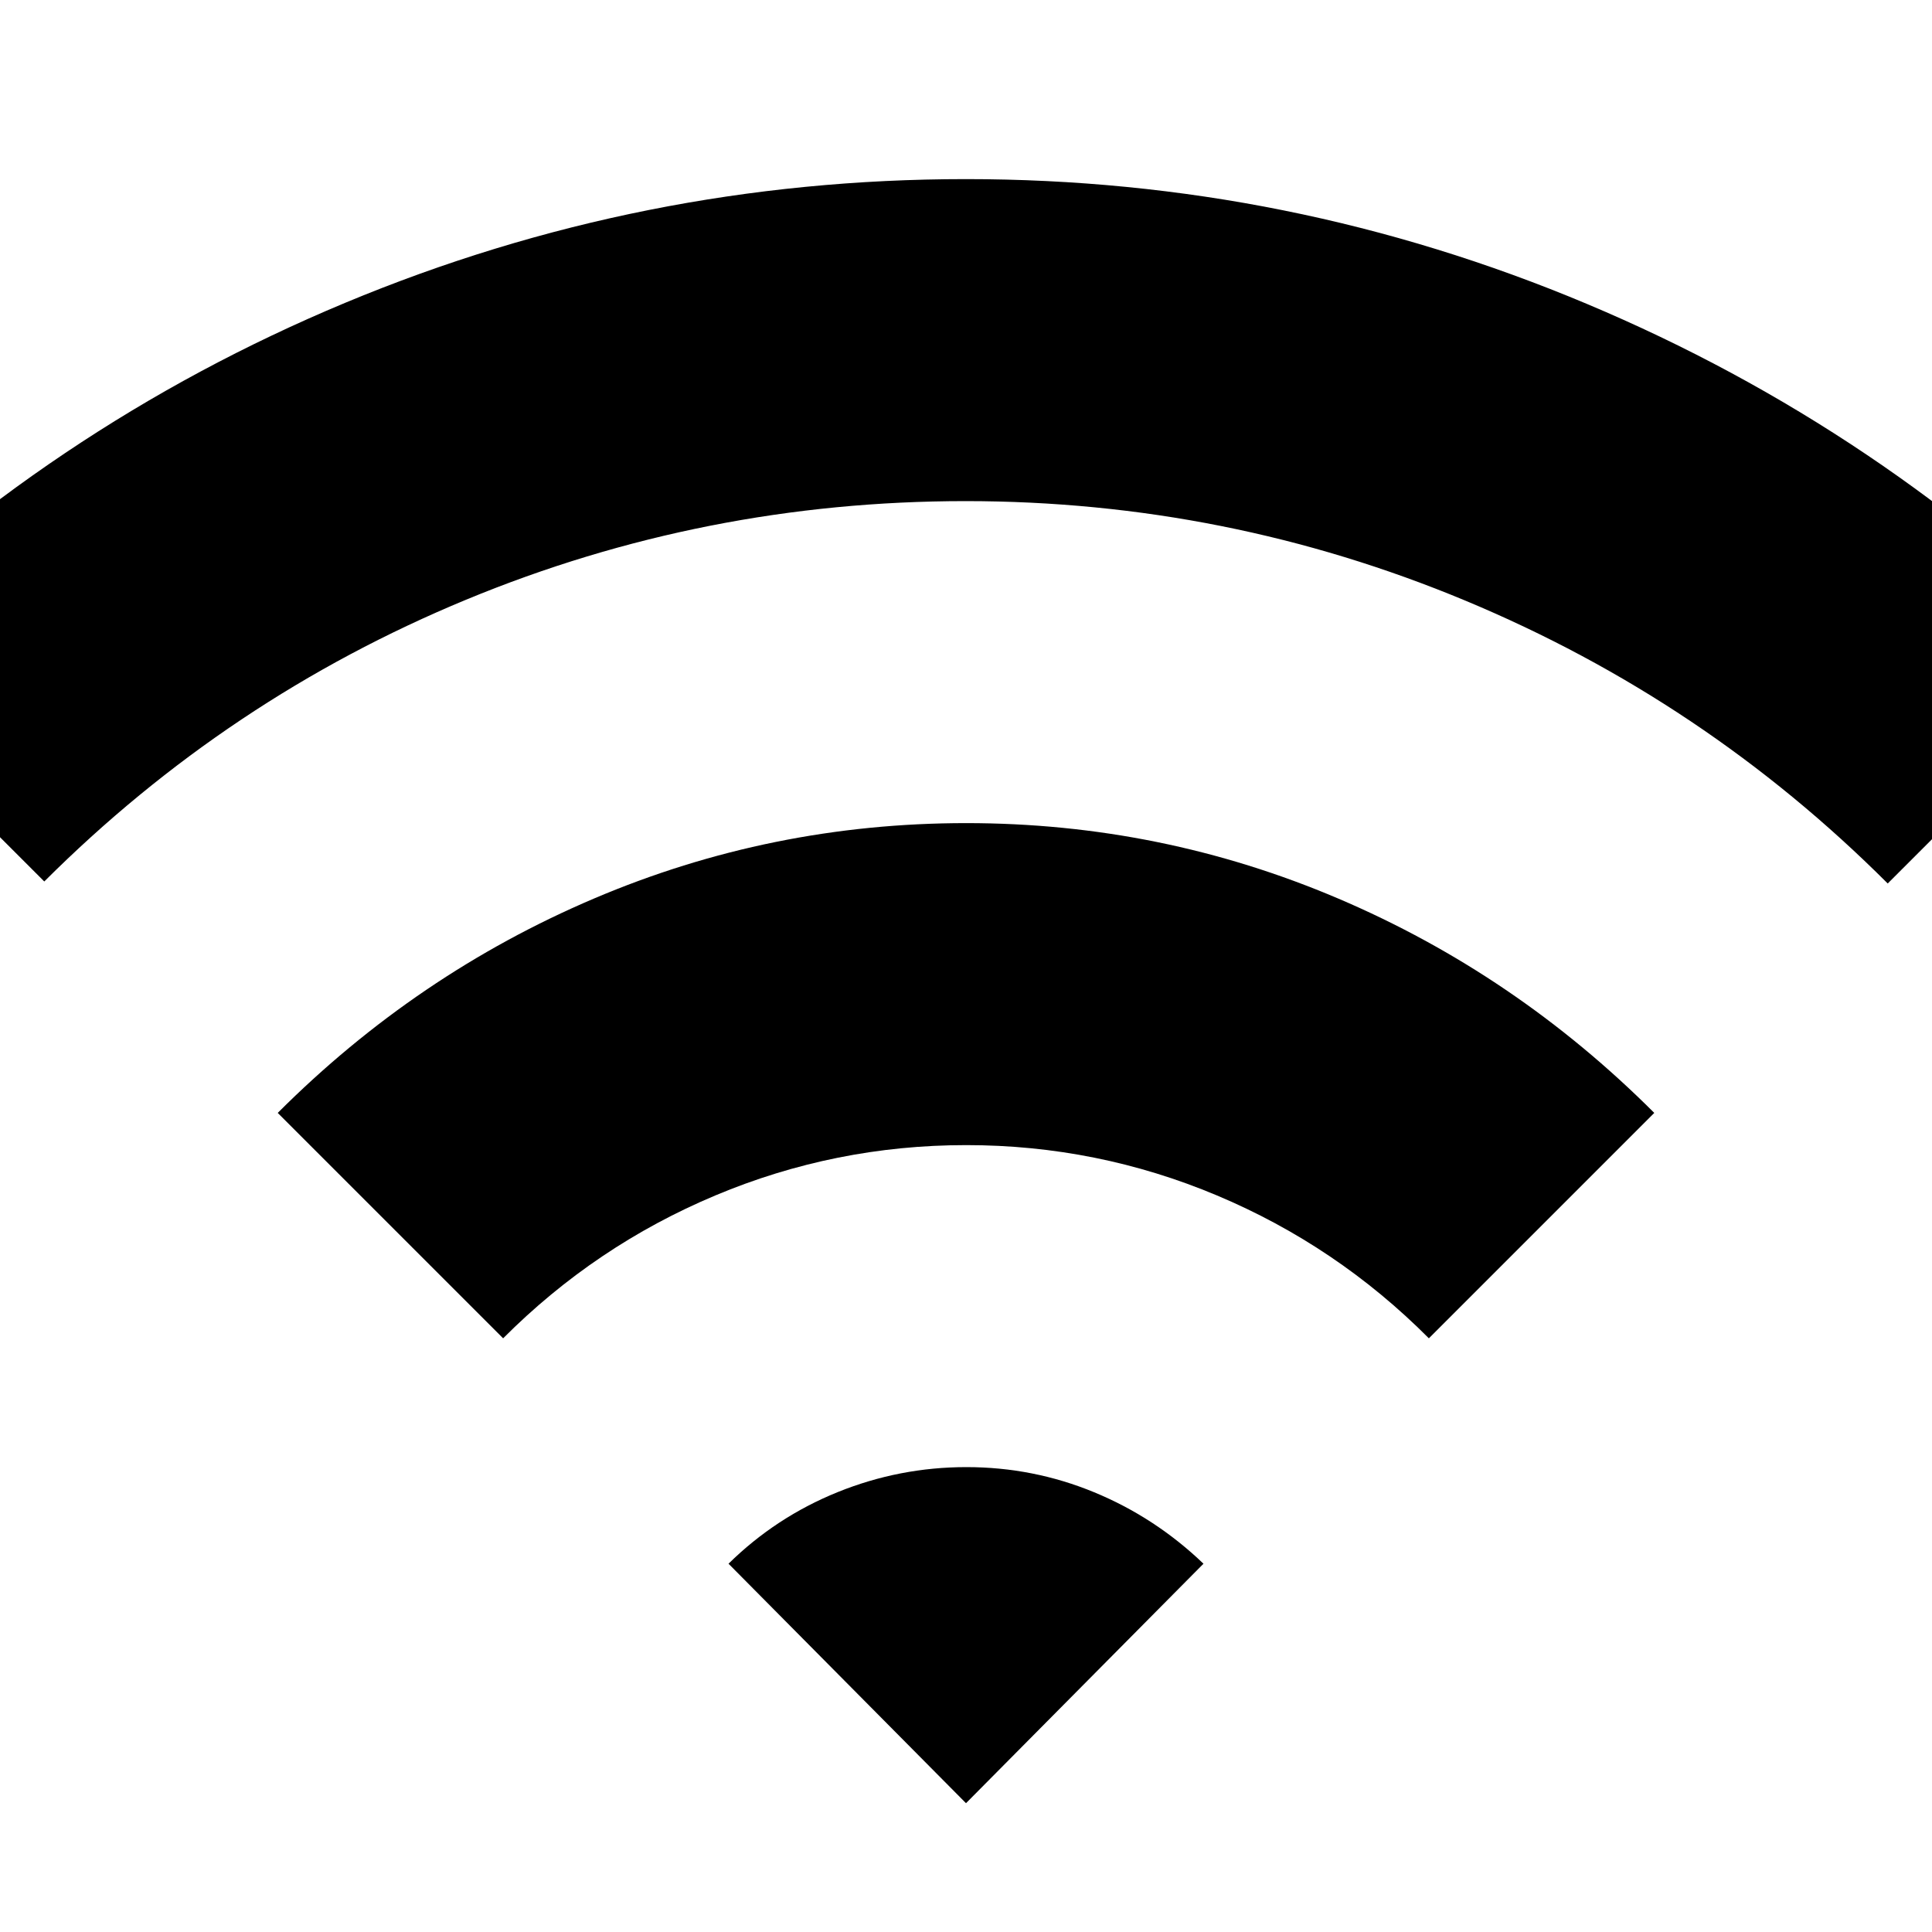 <svg xmlns="http://www.w3.org/2000/svg" height="24" viewBox="0 -960 960 960" width="24"><path d="M250-295 138-407q69-69 157.1-106.5 88.09-37.5 185-37.5 96.9 0 184.9 37.5T822-407L710-295q-45.78-45.96-105.28-70.98Q545.21-391 480.1-391q-65.1 0-124.68 25.02Q295.83-340.96 250-295ZM22-522-90-634Q24-748 171.44-809.5t308.5-61.5Q641-871 788.5-809T1050-633L938-521q-91-91-209.75-140.5Q609.51-711 479.75-711 350-711 231.62-662.02T22-522ZM480-64 362-183q23.56-23.17 54.28-35.59Q447-231 480.2-231q33.21 0 63.5 12.5Q574-206 598-183L480-64Z"/></svg>